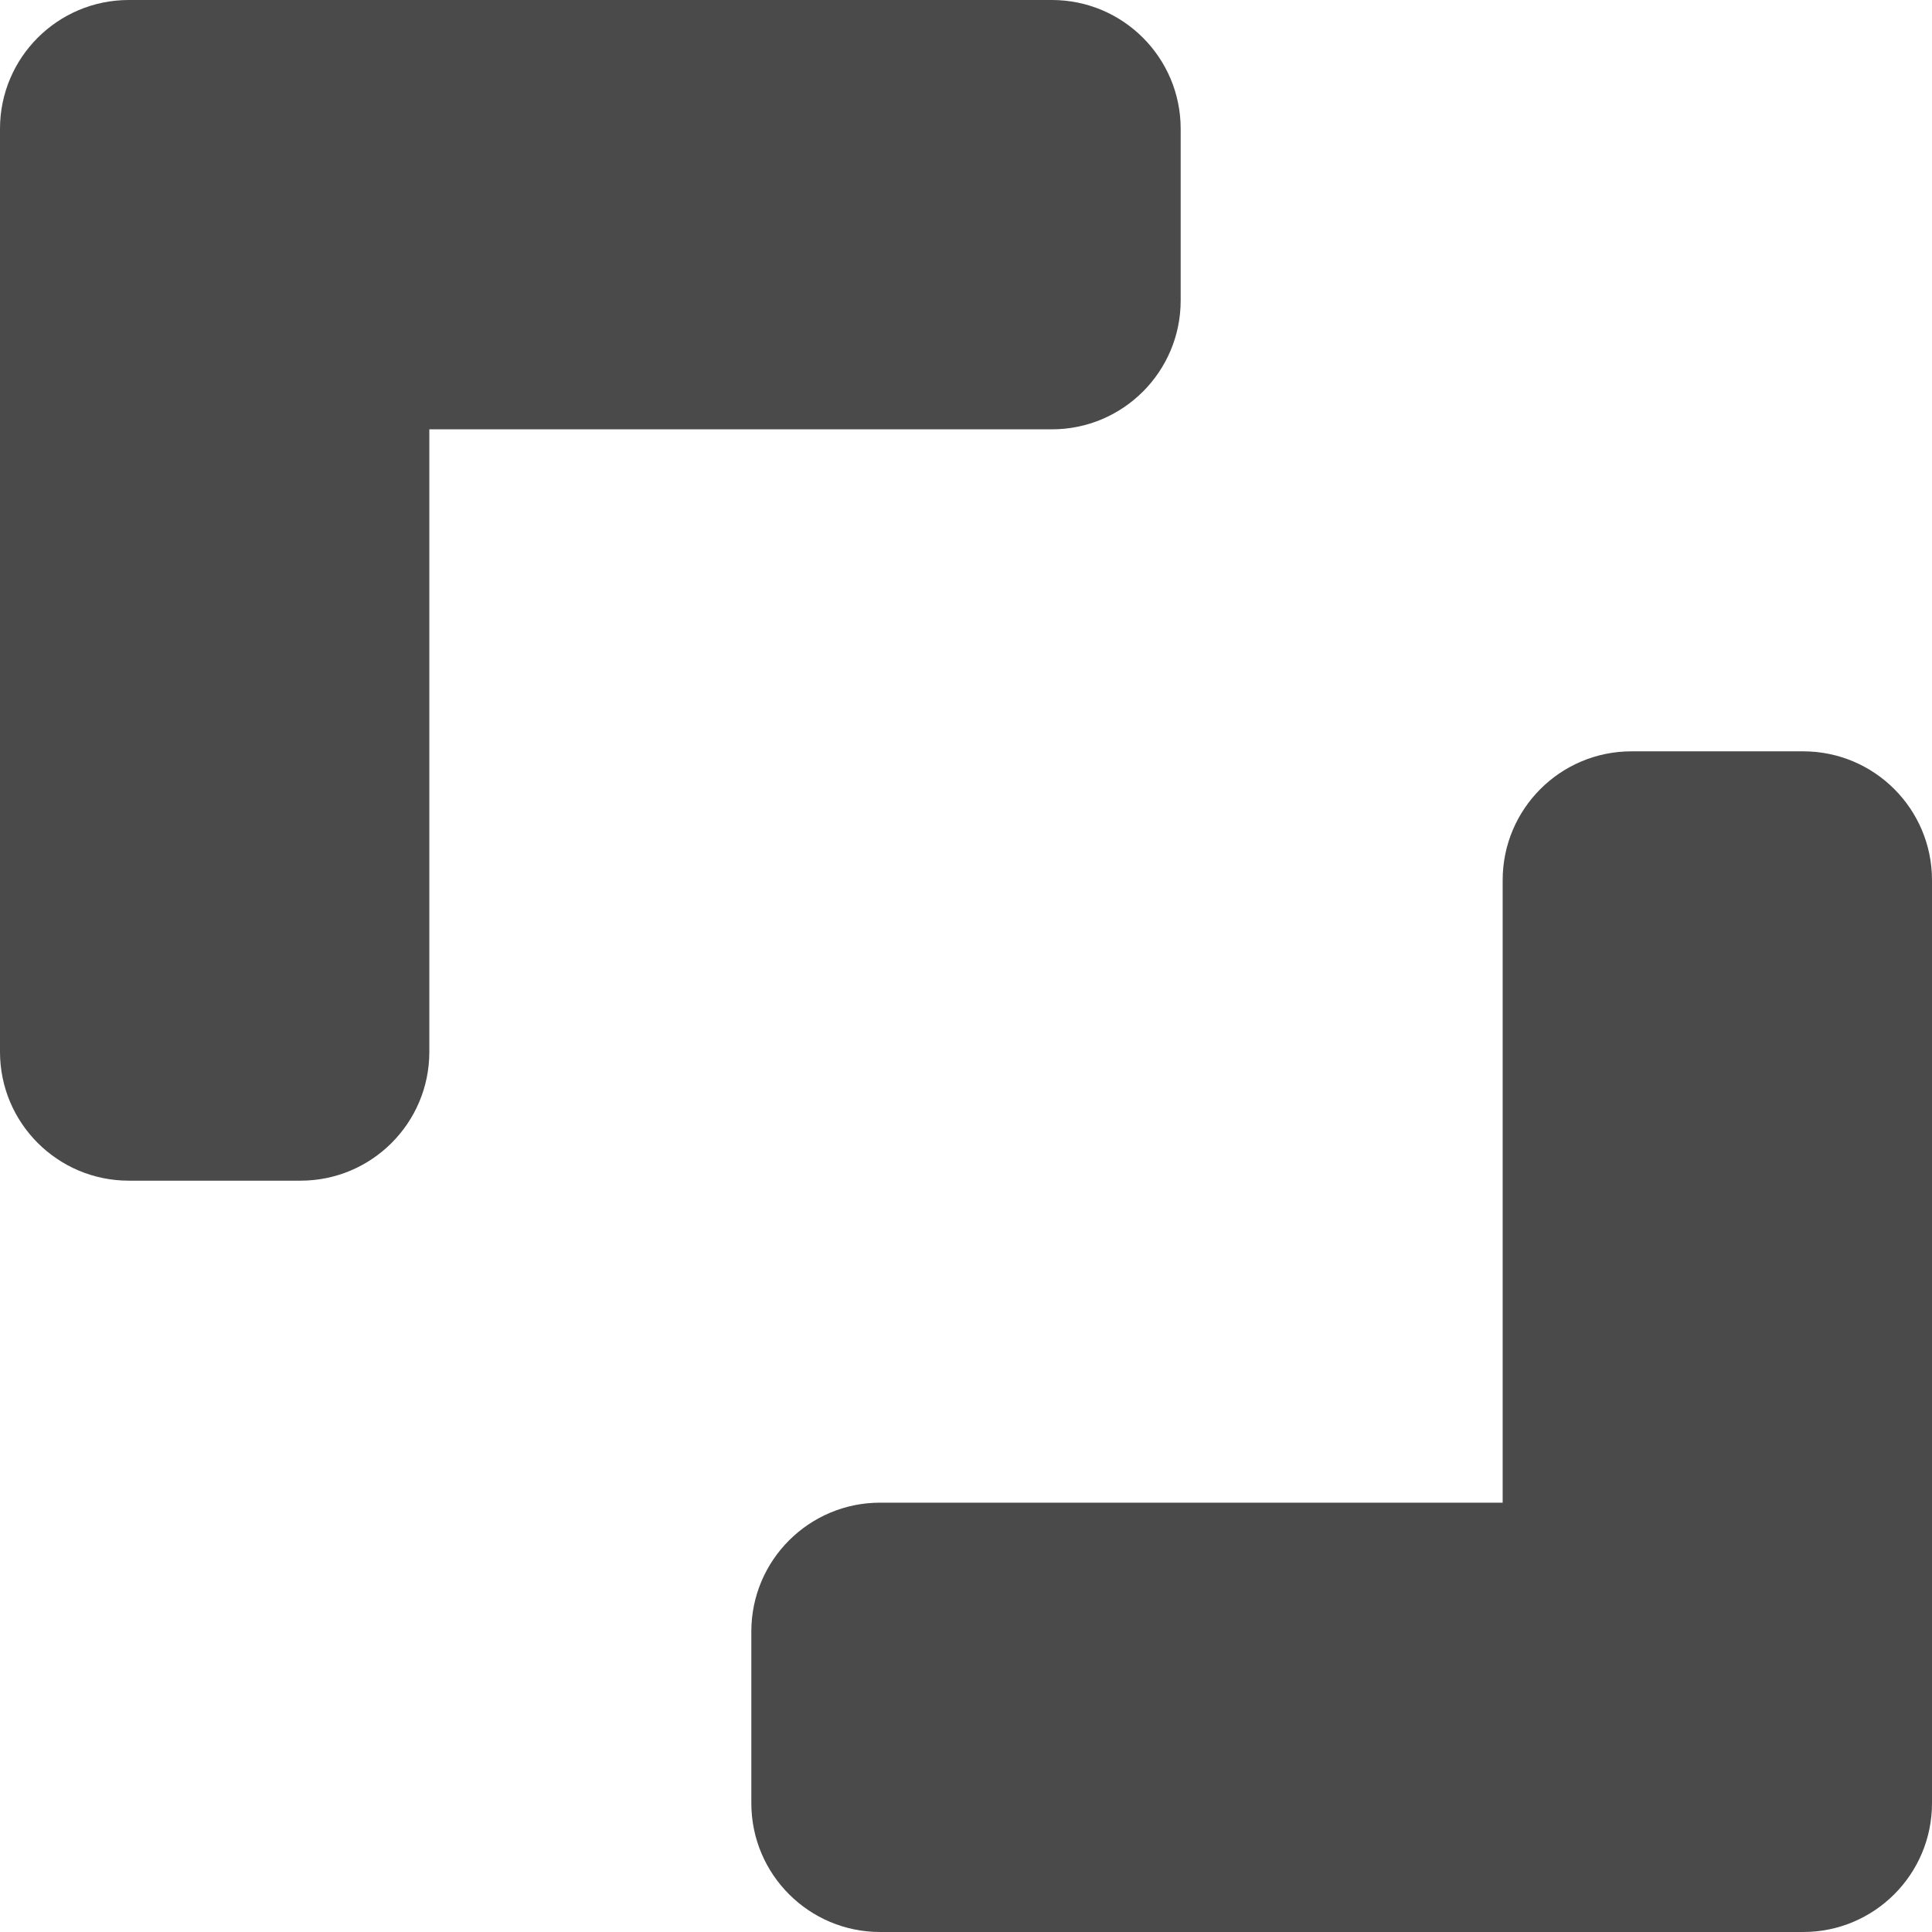 <?xml version="1.0" encoding="UTF-8"?>
<svg width="500px" height="500px" viewBox="0 0 500 500" version="1.1" xmlns="http://www.w3.org/2000/svg" xmlns:xlink="http://www.w3.org/1999/xlink">
    <!-- Generator: Sketch 49.3 (51167) - http://www.bohemiancoding.com/sketch -->
    <title>mosaic-scale-content</title>
    <desc>Created with Sketch.</desc>
    <defs>
        <path d="M111.111,111.111 L111.111,272.222 C111.111,290.632 96.187,305.556 77.778,305.556 L33.333,305.556 C14.924,305.556 3.94745964e-14,290.632 1.97372982e-14,272.222 L0,33.333 C0,14.924 14.924,1.42786627e-14 33.333,2.72143733e-15 L77.778,0 L272.222,1.76962202e-14 C290.632,3.06653647e-14 305.556,14.924 305.556,33.333 L305.556,77.778 C305.556,96.187 290.632,111.111 272.222,111.111 L111.111,111.111 Z M388.889,388.889 L388.889,227.778 C388.889,209.368 403.813,194.444 422.222,194.444 L466.667,194.444 C485.076,194.444 500,209.368 500,227.778 L500,466.667 C500,475.871 496.269,484.205 490.237,490.237 C484.205,496.269 475.871,500 466.667,500 L227.778,500 C209.368,500 194.444,485.076 194.444,466.667 L194.444,422.222 C194.444,403.813 209.368,388.889 227.778,388.889 L388.889,388.889 Z" id="path-1"></path>
    </defs>
    <g id="mosaic-scale-content" stroke="none" stroke-width="1" fill="none" fill-rule="evenodd">
        <mask id="mask-2" fill="white">
            <use xlink:href="#path-1"></use>
        </mask>
        <use id="Mask" fill="#4A4A4A" fill-rule="nonzero" xlink:href="#path-1"></use>
    </g>
</svg>